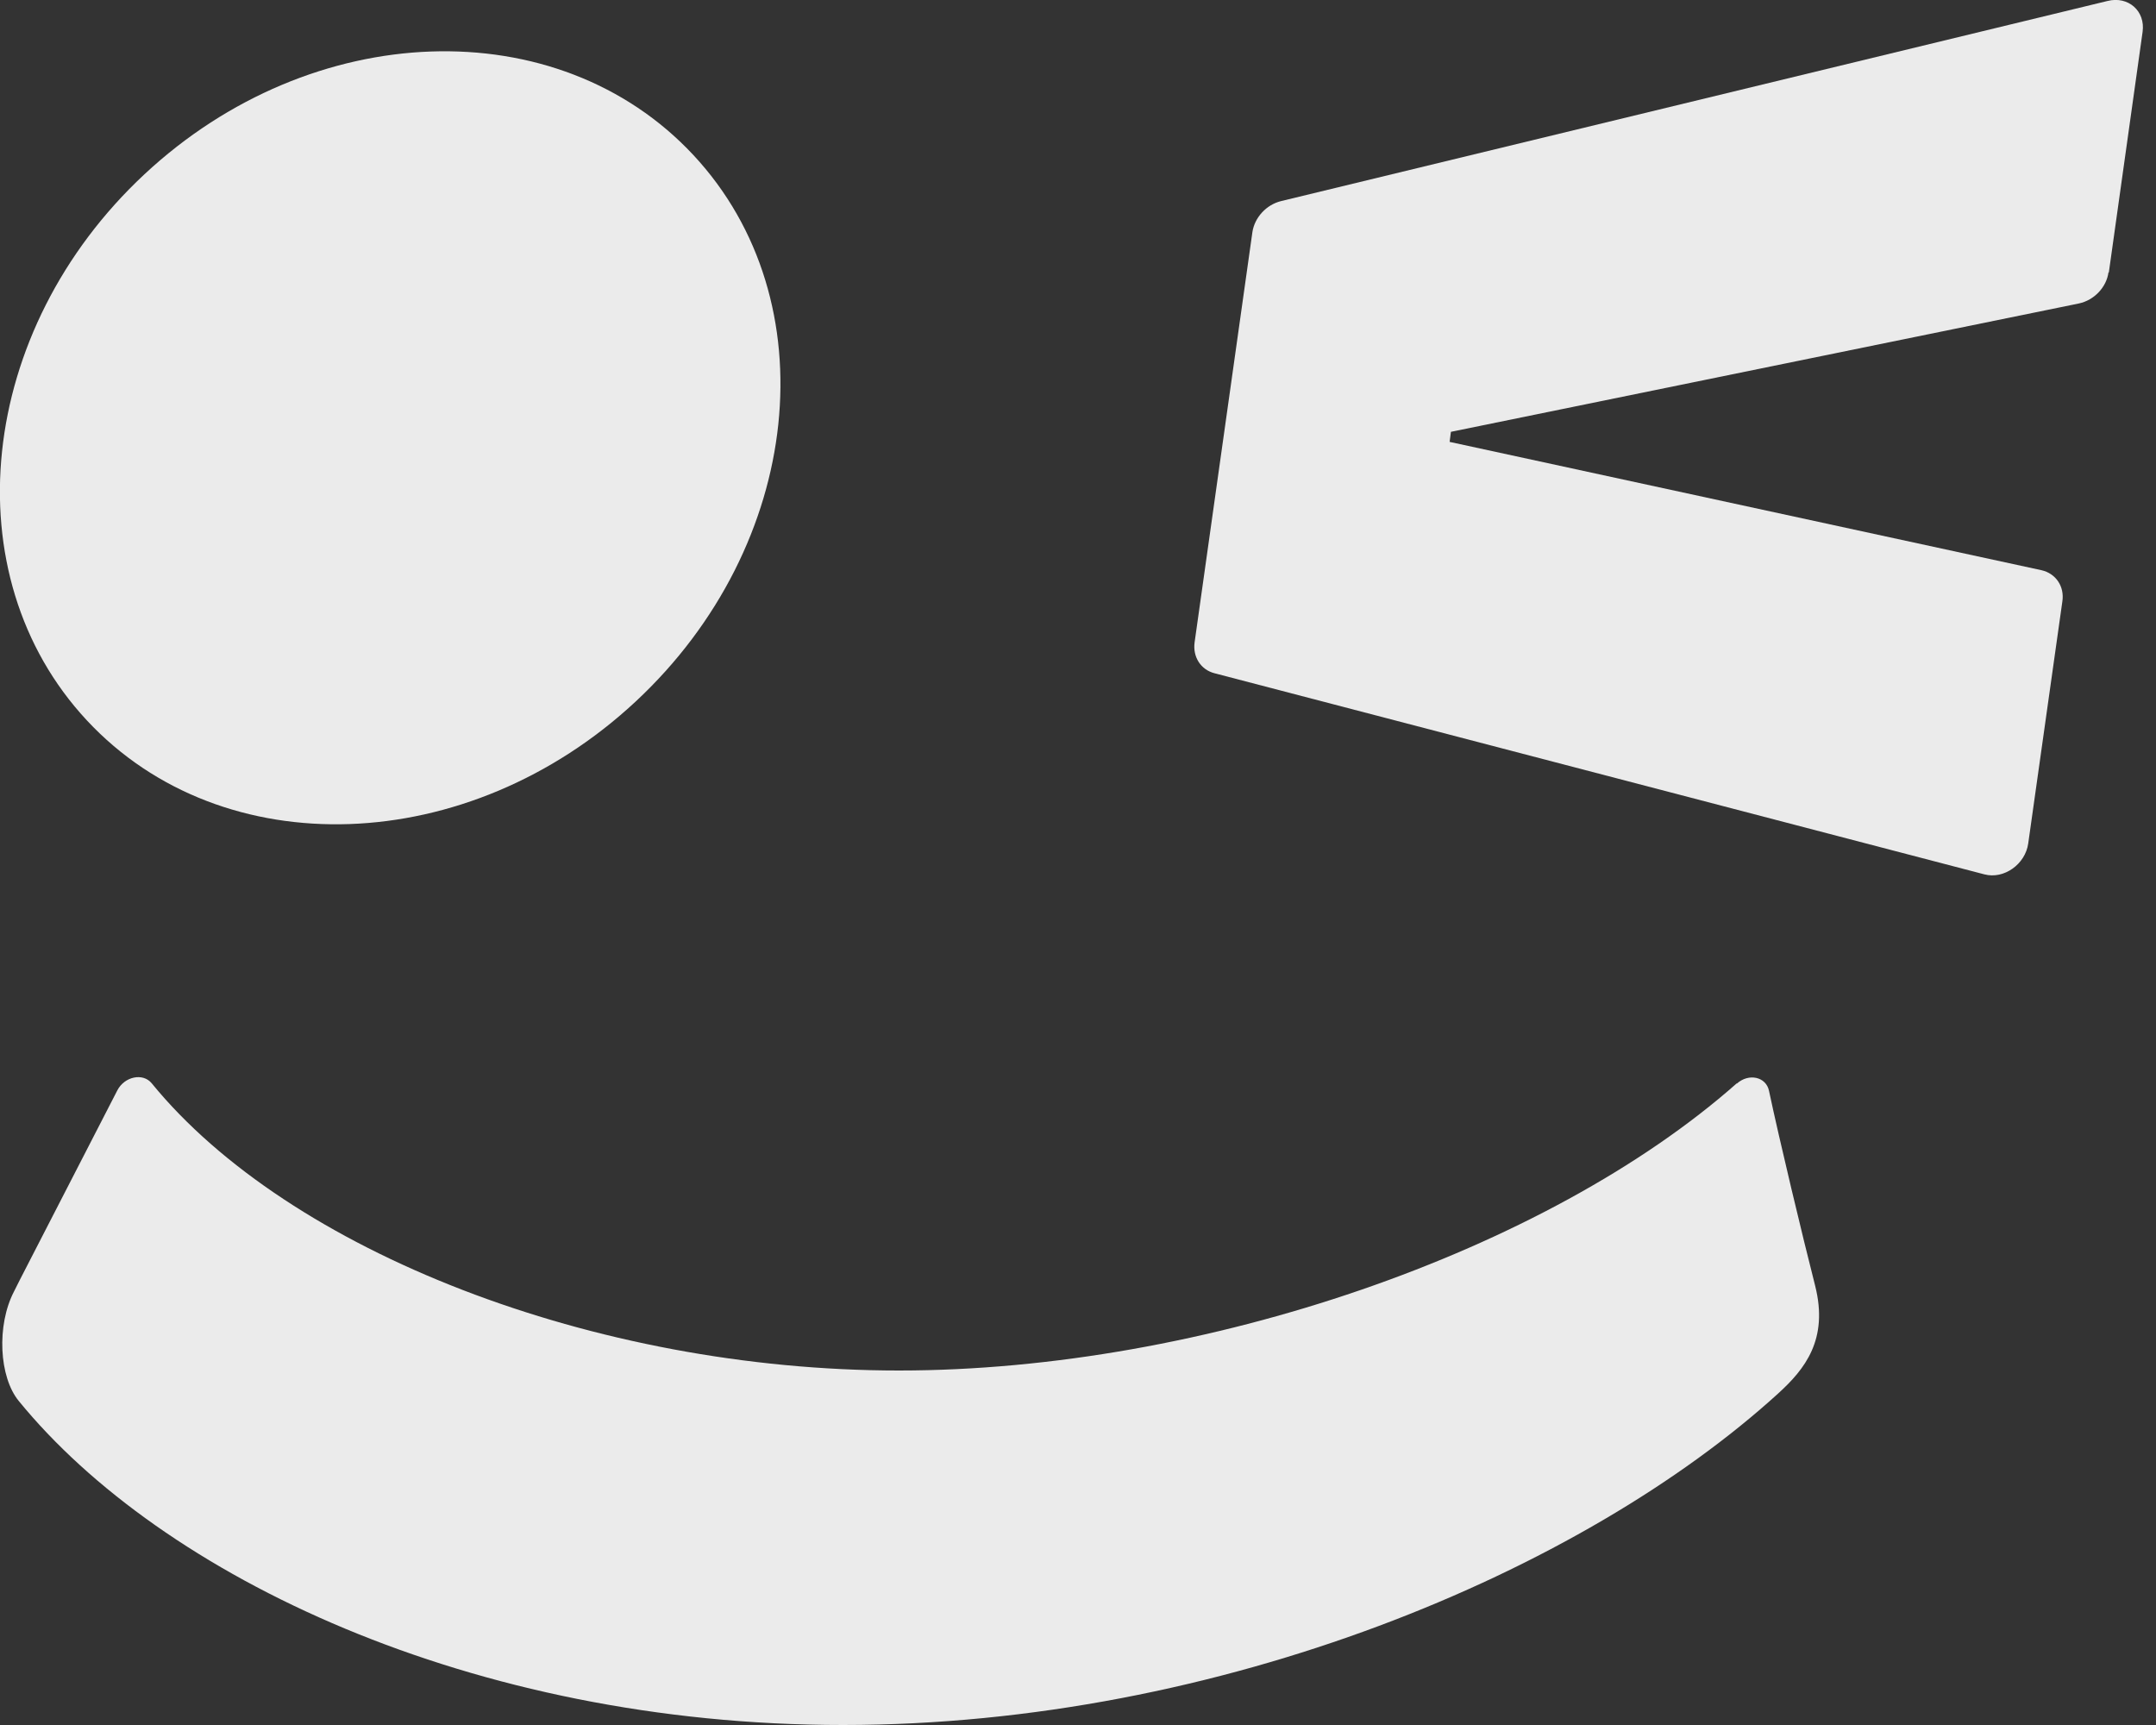 <svg width="60" height="48" viewBox="0 0 60 48" fill="none" xmlns="http://www.w3.org/2000/svg">
<rect x="0" y="0" width="60" height="48" fill="#333333" stroke="none"/>
<g clip-path="url(#clip0_473_331)">
<path d="M58.687 7.585L59.627 0.886C59.708 0.307 59.229 -0.118 58.651 0.027L35.65 5.596C35.243 5.696 34.917 6.048 34.854 6.455L33.245 17.874C33.19 18.281 33.416 18.634 33.796 18.733L55.224 24.33C55.766 24.474 56.363 24.05 56.444 23.471L57.394 16.735C57.457 16.319 57.213 15.958 56.815 15.867L40.342 12.296L40.378 12.016L57.855 8.444C58.28 8.354 58.623 7.992 58.678 7.576L58.687 7.585Z" fill="#EBEBEB"/>
<path d="M17.695 19.516C22.356 15.172 23.073 8.366 19.297 4.315C15.521 0.265 8.682 0.503 4.021 4.848C-0.639 9.192 -1.356 15.998 2.42 20.048C6.196 24.099 13.035 23.861 17.695 19.516Z" fill="#EBEBEB"/>
<path d="M48.334 30.144C43.045 34.818 33.498 38.136 25.017 38.136C16.536 38.136 8.038 34.818 4.222 30.144C3.978 29.845 3.463 29.954 3.264 30.343L0.552 35.614L0.389 35.939C-0.099 36.879 -0.027 38.317 0.524 38.986C4.494 43.85 13.11 48 23.462 48C33.968 48 44.049 43.724 49.492 38.769C50.224 38.1 50.893 37.277 50.514 35.776C50.17 34.429 49.519 31.717 49.23 30.352C49.148 29.963 48.669 29.854 48.334 30.153V30.144Z" fill="#EBEBEB"/>
</g>
<defs>
<clipPath id="clip0_473_331">
<rect width="59.636" height="48" fill="white"/>
</clipPath>
</defs>
</svg>
